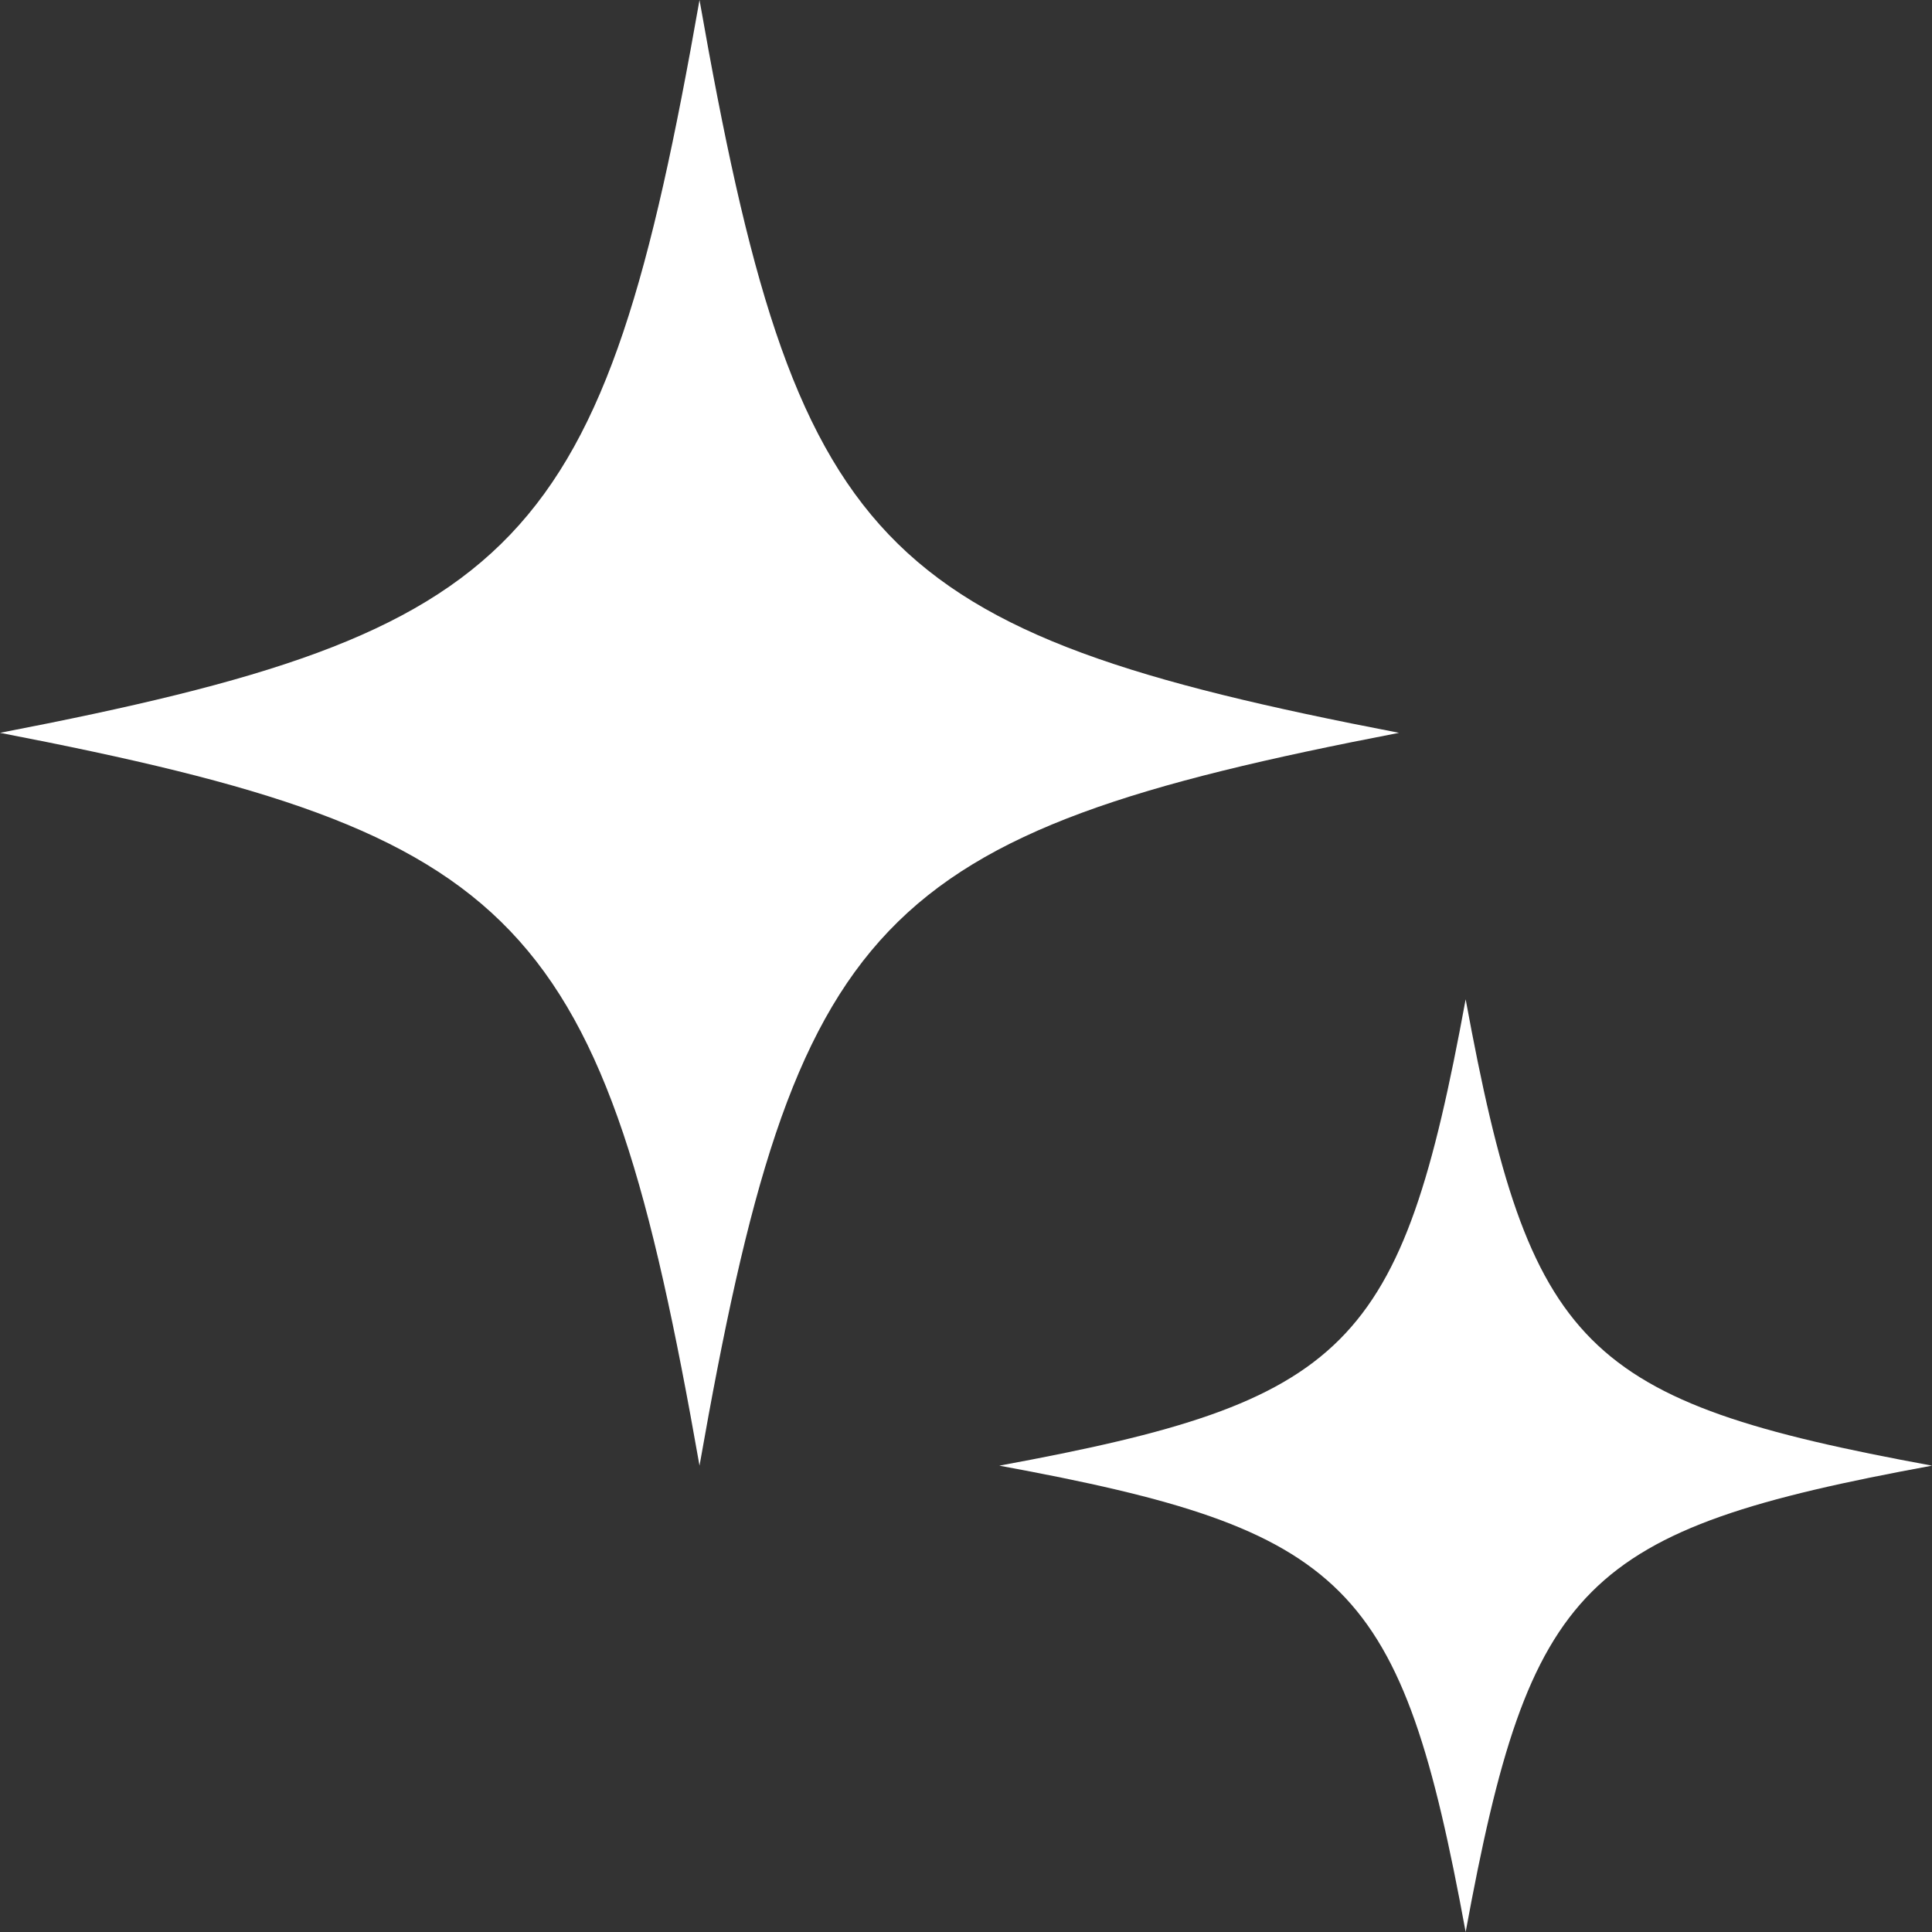 <svg xmlns="http://www.w3.org/2000/svg" width="29" height="29" viewBox="0 0 29 29">
    <rect x="0" y="0" width="29" height="29" fill="#333333" stroke="none"/>
    <g fill="#FFF" fill-rule="nonzero">
        <path d="M10.5 0C9.05 8.25 7.875 9.481 0 11c7.875 1.519 9.05 2.75 10.5 11 1.45-8.25 2.625-9.481 10.5-11-7.875-1.519-9.05-2.75-10.5-11zM22 15c-.966 5.25-1.75 6.034-7 7 5.25.966 6.034 1.75 7 7 .966-5.25 1.75-6.034 7-7-5.25-.966-6.033-1.75-7-7z"/>
    </g>
</svg>
